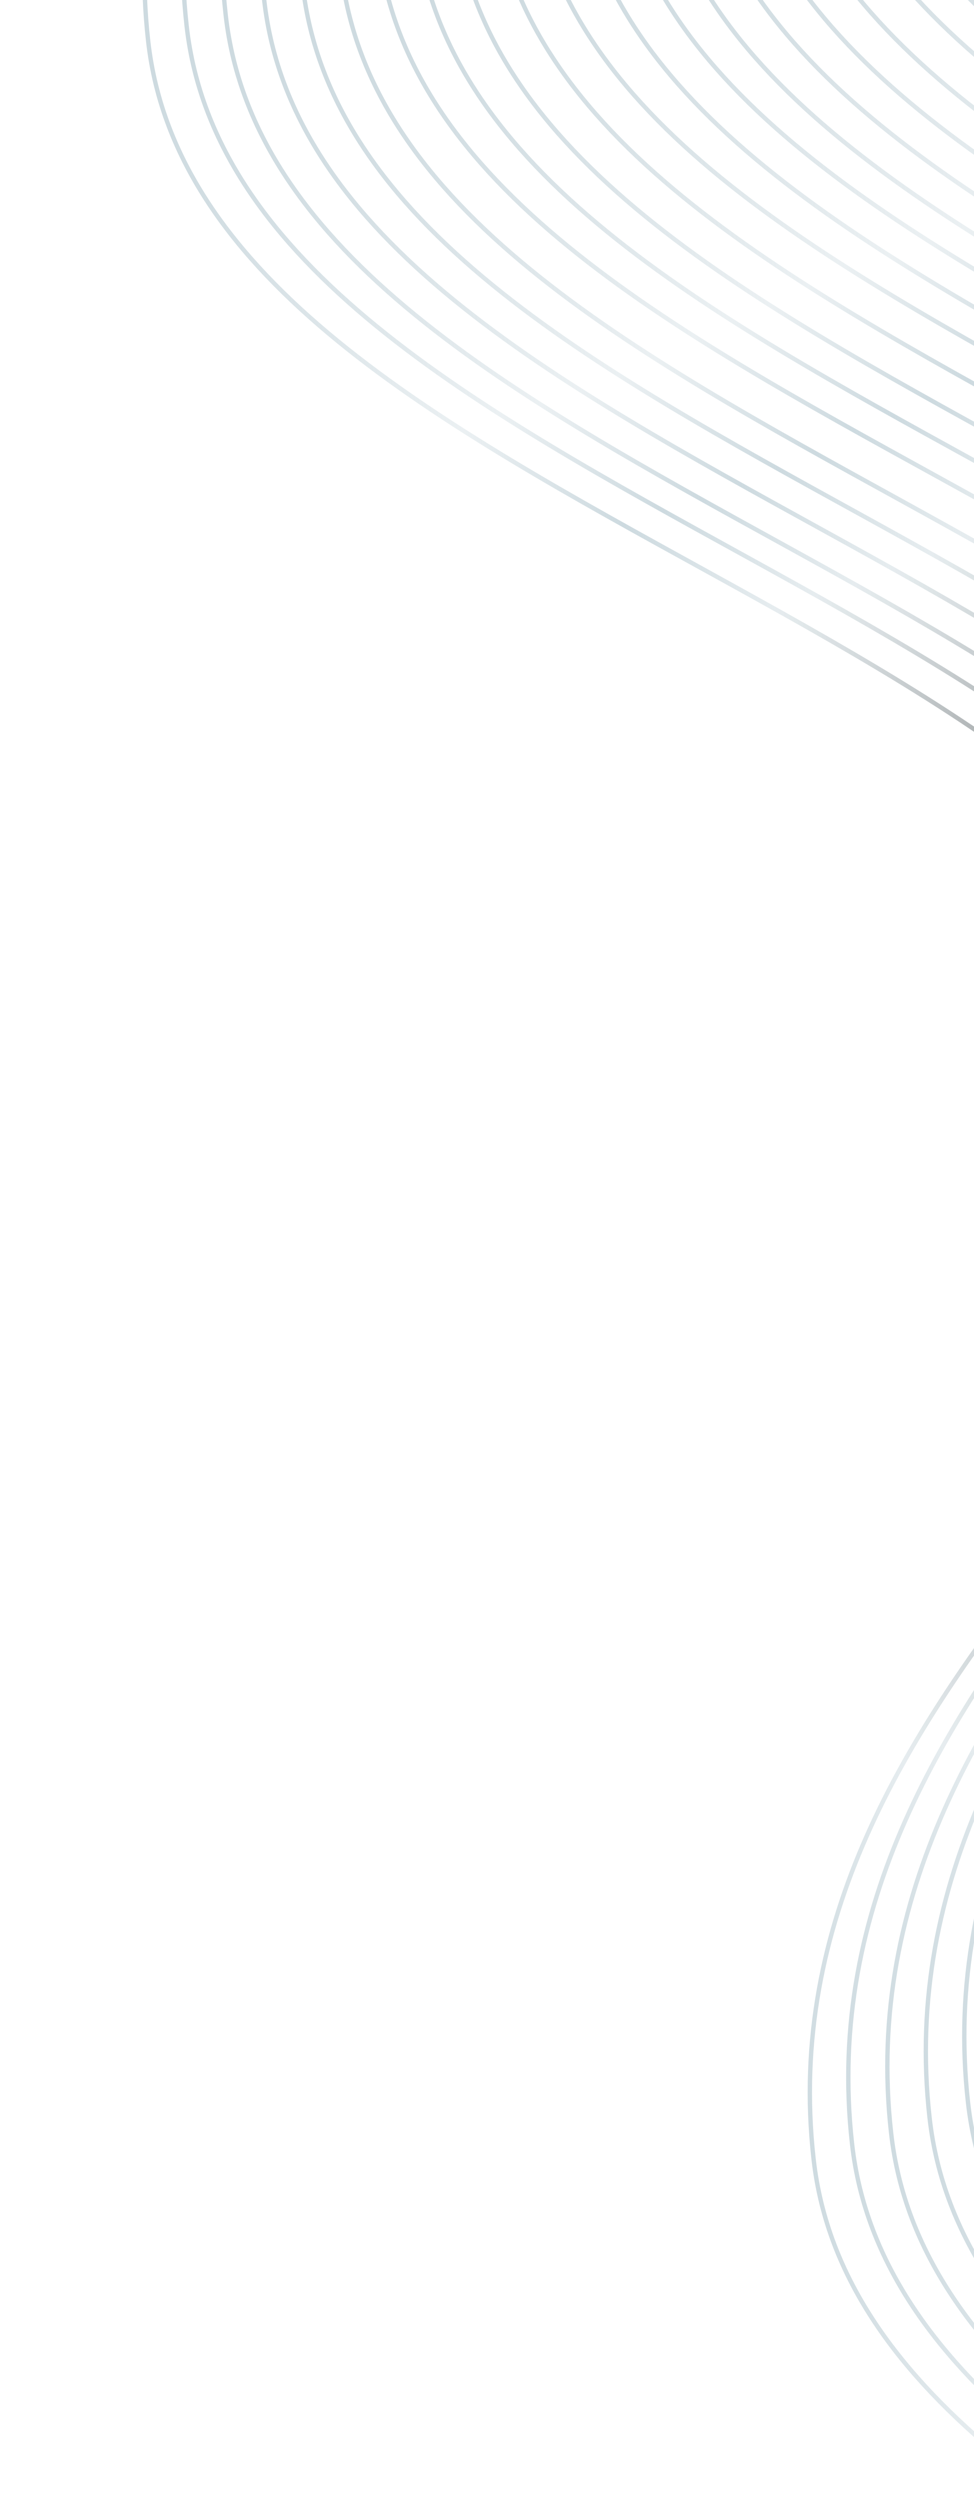 <svg width="198" height="508" viewBox="0 0 198 508" fill="none" xmlns="http://www.w3.org/2000/svg">
<path d="M200.502 -235.749C207.25 -175.46 97.05 -122.452 107.97 -24.893C118.89 72.666 324.271 91.848 335.774 194.614C342.522 254.903 232.321 307.912 243.241 405.471C254.161 503.03 459.542 522.212 471.045 624.978" stroke="url(#paint0_linear_354_2055)" stroke-opacity="0.5" stroke-width="0.887" stroke-linecap="round" stroke-linejoin="round"/>
<path d="M295.288 -259.484C302.036 -199.195 191.836 -146.187 202.755 -48.628C213.675 48.931 419.057 68.113 430.559 170.879C437.307 231.169 327.107 284.177 338.027 381.736C348.947 479.295 554.328 498.477 565.831 601.243" stroke="url(#paint1_linear_354_2055)" stroke-opacity="0.5" stroke-width="0.887" stroke-linecap="round" stroke-linejoin="round"/>
<path d="M192.799 -231.837C199.547 -171.548 89.346 -118.54 100.266 -20.981C111.186 76.578 316.567 95.76 328.07 198.526C334.818 258.815 224.618 311.824 235.538 409.383C246.457 506.942 451.839 526.124 463.341 628.89" stroke="url(#paint2_linear_354_2055)" stroke-opacity="0.5" stroke-width="0.887" stroke-linecap="round" stroke-linejoin="round"/>
<path d="M287.584 -255.572C294.333 -195.283 184.132 -142.275 195.052 -44.715C205.972 52.844 411.353 72.025 422.856 174.791C429.604 235.081 319.403 288.089 330.323 385.648C341.243 483.207 546.624 502.389 558.127 605.155" stroke="url(#paint3_linear_354_2055)" stroke-opacity="0.5" stroke-width="0.887" stroke-linecap="round" stroke-linejoin="round"/>
<path d="M185.099 -227.925C191.847 -167.635 81.647 -114.627 92.567 -17.068C103.486 80.491 308.868 99.673 320.37 202.439C327.118 262.728 216.918 315.736 227.838 413.295C238.758 510.855 444.139 530.036 455.642 632.802" stroke="url(#paint4_linear_354_2055)" stroke-opacity="0.5" stroke-width="0.887" stroke-linecap="round" stroke-linejoin="round"/>
<path d="M279.885 -251.66C286.633 -191.371 176.432 -138.362 187.352 -40.803C198.272 56.756 403.653 75.938 415.156 178.703C421.904 238.993 311.704 292.001 322.624 389.56C333.543 487.119 538.925 506.301 550.427 609.067" stroke="url(#paint5_linear_354_2055)" stroke-opacity="0.5" stroke-width="0.887" stroke-linecap="round" stroke-linejoin="round"/>
<path d="M177.278 -224.852C184.026 -164.563 73.825 -111.555 84.745 -13.996C95.665 83.563 301.046 102.745 312.549 205.511C319.297 265.8 209.097 318.809 220.017 416.368C230.936 513.927 436.318 533.109 447.82 635.875" stroke="url(#paint6_linear_354_2055)" stroke-opacity="0.5" stroke-width="0.887" stroke-linecap="round" stroke-linejoin="round"/>
<path d="M264.115 -260.284C270.863 -199.994 160.662 -146.986 171.582 -49.427C182.502 48.132 387.883 67.314 399.386 170.08C406.134 230.369 295.934 283.377 306.854 380.937C317.773 478.496 523.155 497.677 534.657 600.443" stroke="url(#paint7_linear_354_2055)" stroke-opacity="0.5" stroke-width="0.887" stroke-linecap="round" stroke-linejoin="round"/>
<path d="M169.457 -221.783C176.205 -161.494 66.005 -108.486 76.924 -10.927C87.844 86.633 293.225 105.814 304.728 208.58C311.476 268.87 201.276 321.878 212.196 419.437C223.116 516.996 428.497 536.178 440 638.944" stroke="url(#paint8_linear_354_2055)" stroke-opacity="0.5" stroke-width="0.887" stroke-linecap="round" stroke-linejoin="round"/>
<path d="M256.294 -257.214C263.042 -196.925 152.842 -143.917 163.761 -46.358C174.681 51.202 380.062 70.383 391.565 173.149C398.313 233.439 288.113 286.447 299.033 384.006C309.953 481.565 515.334 500.747 526.836 603.513" stroke="url(#paint9_linear_354_2055)" stroke-opacity="0.5" stroke-width="0.887" stroke-linecap="round" stroke-linejoin="round"/>
<path d="M161.871 -217.028C168.619 -156.738 58.419 -103.73 69.338 -6.171C80.258 91.388 285.64 110.57 297.142 213.336C303.89 273.625 193.69 326.633 204.61 424.192C215.53 521.751 420.911 540.933 432.414 643.699" stroke="url(#paint10_linear_354_2055)" stroke-opacity="0.5" stroke-width="0.887" stroke-linecap="round" stroke-linejoin="round"/>
<path d="M248.708 -252.459C255.456 -192.17 145.256 -139.162 156.175 -41.603C167.095 55.956 372.476 75.138 383.979 177.904C390.727 238.193 280.527 291.202 291.447 388.761C302.367 486.32 507.748 505.502 519.25 608.268" stroke="url(#paint11_linear_354_2055)" stroke-opacity="0.5" stroke-width="0.887" stroke-linecap="round" stroke-linejoin="round"/>
<path d="M154.05 -213.958C160.798 -153.669 50.597 -100.661 61.517 -3.102C72.437 94.457 277.818 113.639 289.321 216.405C296.069 276.694 185.869 329.703 196.789 427.262C207.708 524.821 413.09 544.003 424.592 646.769" stroke="url(#paint12_linear_354_2055)" stroke-opacity="0.5" stroke-width="0.887" stroke-linecap="round" stroke-linejoin="round"/>
<path d="M240.89 -249.387C247.638 -189.097 137.438 -136.089 148.358 -38.53C159.277 59.029 364.659 78.211 376.161 180.977C382.91 241.266 272.709 294.274 283.629 391.834C294.549 489.393 499.93 508.574 511.433 611.34" stroke="url(#paint13_linear_354_2055)" stroke-opacity="0.5" stroke-width="0.887" stroke-linecap="round" stroke-linejoin="round"/>
<path d="M146.232 -210.89C152.981 -150.6 42.78 -97.592 53.7 -0.033C64.62 97.526 270.001 116.708 281.504 219.474C288.252 279.763 178.051 332.771 188.971 430.331C199.891 527.89 405.272 547.072 416.775 649.837" stroke="url(#paint14_linear_354_2055)" stroke-opacity="0.5" stroke-width="0.887" stroke-linecap="round" stroke-linejoin="round"/>
<path d="M233.069 -246.317C239.817 -186.028 129.617 -133.02 140.537 -35.461C151.457 62.098 356.838 81.28 368.34 184.046C375.089 244.336 264.888 297.344 275.808 394.903C286.728 492.462 492.109 511.644 503.612 614.41" stroke="url(#paint15_linear_354_2055)" stroke-opacity="0.5" stroke-width="0.887" stroke-linecap="round" stroke-linejoin="round"/>
<path d="M138.411 -207.817C145.16 -147.527 34.959 -94.519 45.879 3.04C56.799 100.599 262.18 119.781 273.683 222.547C280.431 282.836 170.231 335.844 181.15 433.403C192.07 530.962 397.451 550.144 408.954 652.91" stroke="url(#paint16_linear_354_2055)" stroke-opacity="0.5" stroke-width="0.887" stroke-linecap="round" stroke-linejoin="round"/>
<path d="M225.248 -243.248C231.997 -182.959 121.796 -129.95 132.716 -32.391C143.636 65.168 349.017 84.35 360.52 187.116C367.268 247.405 257.067 300.413 267.987 397.972C278.907 495.531 484.288 514.713 495.791 617.479" stroke="url(#paint17_linear_354_2055)" stroke-opacity="0.5" stroke-width="0.887" stroke-linecap="round" stroke-linejoin="round"/>
<path d="M130.472 -205.59C137.221 -145.301 27.02 -92.293 37.94 5.266C48.86 102.826 254.241 122.007 265.744 224.773C272.492 285.063 162.292 338.071 173.211 435.63C184.131 533.189 389.512 552.371 401.015 655.137" stroke="url(#paint18_linear_354_2055)" stroke-opacity="0.5" stroke-width="0.887" stroke-linecap="round" stroke-linejoin="round"/>
<path d="M217.309 -241.021C224.058 -180.732 113.857 -127.724 124.777 -30.165C135.697 67.394 341.078 86.576 352.581 189.342C359.329 249.631 249.128 302.64 260.048 400.199C270.968 497.758 476.349 516.94 487.852 619.706" stroke="url(#paint19_linear_354_2055)" stroke-opacity="0.5" stroke-width="0.887" stroke-linecap="round" stroke-linejoin="round"/>
<path d="M312.095 -264.757C318.843 -204.467 208.643 -151.459 219.563 -53.9C230.483 43.659 435.864 62.841 447.366 165.607C454.115 225.896 343.914 278.904 354.834 376.463C365.754 474.022 571.135 493.204 582.638 595.97" stroke="url(#paint20_linear_354_2055)" stroke-opacity="0.5" stroke-width="0.887" stroke-linecap="round" stroke-linejoin="round"/>
<path d="M122.652 -202.521C129.4 -142.232 19.199 -89.223 30.119 8.336C41.039 105.895 246.42 125.077 257.923 227.843C264.671 288.132 154.471 341.14 165.391 438.699C176.31 536.258 381.692 555.44 393.194 658.206" stroke="url(#paint21_linear_354_2055)" stroke-opacity="0.5" stroke-width="0.887" stroke-linecap="round" stroke-linejoin="round"/>
<path d="M209.489 -237.949C216.237 -177.659 106.036 -124.651 116.956 -27.092C127.876 70.467 333.257 89.649 344.76 192.415C351.508 252.704 241.308 305.712 252.228 403.272C263.147 500.831 468.529 520.012 480.031 622.778" stroke="url(#paint22_linear_354_2055)" stroke-opacity="0.5" stroke-width="0.887" stroke-linecap="round" stroke-linejoin="round"/>
<path d="M304.274 -261.687C311.022 -201.398 200.822 -148.39 211.742 -50.831C222.662 46.728 428.043 65.91 439.546 168.676C446.294 228.965 336.093 281.974 347.013 379.533C357.933 477.092 563.314 496.274 574.817 599.04" stroke="url(#paint23_linear_354_2055)" stroke-opacity="0.5" stroke-width="0.887" stroke-linecap="round" stroke-linejoin="round"/>
<defs>
<linearGradient id="paint0_linear_354_2055" x1="134.441" y1="211.606" x2="421.183" y2="179.511" gradientUnits="userSpaceOnUse">
<stop stop-color="#9BB5C0"/>
<stop offset="0.19" stop-color="#9BB5C0" stop-opacity="0.4"/>
<stop offset="0.295" stop-color="#9BB5C0"/>
<stop offset="0.395" stop-color="#9BB5C0" stop-opacity="0.5"/>
<stop offset="0.59" stop-color="#1B1E1E"/>
<stop offset="1" stop-color="#9BB5C0"/>
</linearGradient>
<linearGradient id="paint1_linear_354_2055" x1="229.227" y1="187.871" x2="515.969" y2="155.776" gradientUnits="userSpaceOnUse">
<stop stop-color="#9BB5C0"/>
<stop offset="0.19" stop-color="#9BB5C0" stop-opacity="0.4"/>
<stop offset="0.295" stop-color="#9BB5C0"/>
<stop offset="0.395" stop-color="#9BB5C0" stop-opacity="0.5"/>
<stop offset="0.59" stop-color="#1B1E1E"/>
<stop offset="1" stop-color="#9BB5C0"/>
</linearGradient>
<linearGradient id="paint2_linear_354_2055" x1="126.738" y1="215.518" x2="413.48" y2="183.423" gradientUnits="userSpaceOnUse">
<stop stop-color="#9BB5C0"/>
<stop offset="0.19" stop-color="#9BB5C0" stop-opacity="0.4"/>
<stop offset="0.295" stop-color="#9BB5C0"/>
<stop offset="0.395" stop-color="#9BB5C0" stop-opacity="0.5"/>
<stop offset="0.59" stop-color="#1B1E1E"/>
<stop offset="1" stop-color="#9BB5C0"/>
</linearGradient>
<linearGradient id="paint3_linear_354_2055" x1="221.523" y1="191.783" x2="508.265" y2="159.688" gradientUnits="userSpaceOnUse">
<stop stop-color="#9BB5C0"/>
<stop offset="0.19" stop-color="#9BB5C0" stop-opacity="0.4"/>
<stop offset="0.295" stop-color="#9BB5C0"/>
<stop offset="0.395" stop-color="#9BB5C0" stop-opacity="0.5"/>
<stop offset="0.59" stop-color="#1B1E1E"/>
<stop offset="1" stop-color="#9BB5C0"/>
</linearGradient>
<linearGradient id="paint4_linear_354_2055" x1="119.038" y1="219.431" x2="405.78" y2="187.335" gradientUnits="userSpaceOnUse">
<stop stop-color="#9BB5C0"/>
<stop offset="0.19" stop-color="#9BB5C0" stop-opacity="0.4"/>
<stop offset="0.295" stop-color="#9BB5C0"/>
<stop offset="0.395" stop-color="#9BB5C0" stop-opacity="0.5"/>
<stop offset="0.59" stop-color="#1B1E1E"/>
<stop offset="1" stop-color="#9BB5C0"/>
</linearGradient>
<linearGradient id="paint5_linear_354_2055" x1="213.824" y1="195.695" x2="500.566" y2="163.6" gradientUnits="userSpaceOnUse">
<stop stop-color="#9BB5C0"/>
<stop offset="0.19" stop-color="#9BB5C0" stop-opacity="0.4"/>
<stop offset="0.295" stop-color="#9BB5C0"/>
<stop offset="0.395" stop-color="#9BB5C0" stop-opacity="0.5"/>
<stop offset="0.59" stop-color="#1B1E1E"/>
<stop offset="1" stop-color="#9BB5C0"/>
</linearGradient>
<linearGradient id="paint6_linear_354_2055" x1="111.217" y1="222.503" x2="397.959" y2="190.407" gradientUnits="userSpaceOnUse">
<stop stop-color="#9BB5C0"/>
<stop offset="0.19" stop-color="#9BB5C0" stop-opacity="0.4"/>
<stop offset="0.295" stop-color="#9BB5C0"/>
<stop offset="0.395" stop-color="#9BB5C0" stop-opacity="0.5"/>
<stop offset="0.59" stop-color="#1B1E1E"/>
<stop offset="1" stop-color="#9BB5C0"/>
</linearGradient>
<linearGradient id="paint7_linear_354_2055" x1="198.054" y1="187.072" x2="484.796" y2="154.976" gradientUnits="userSpaceOnUse">
<stop stop-color="#9BB5C0"/>
<stop offset="0.19" stop-color="#9BB5C0" stop-opacity="0.4"/>
<stop offset="0.295" stop-color="#9BB5C0"/>
<stop offset="0.395" stop-color="#9BB5C0" stop-opacity="0.5"/>
<stop offset="0.59" stop-color="#1B1E1E"/>
<stop offset="1" stop-color="#9BB5C0"/>
</linearGradient>
<linearGradient id="paint8_linear_354_2055" x1="103.396" y1="225.572" x2="390.138" y2="193.477" gradientUnits="userSpaceOnUse">
<stop stop-color="#9BB5C0"/>
<stop offset="0.19" stop-color="#9BB5C0" stop-opacity="0.4"/>
<stop offset="0.295" stop-color="#9BB5C0"/>
<stop offset="0.395" stop-color="#9BB5C0" stop-opacity="0.5"/>
<stop offset="0.59" stop-color="#1B1E1E"/>
<stop offset="1" stop-color="#9BB5C0"/>
</linearGradient>
<linearGradient id="paint9_linear_354_2055" x1="190.233" y1="190.141" x2="476.975" y2="158.046" gradientUnits="userSpaceOnUse">
<stop stop-color="#9BB5C0"/>
<stop offset="0.19" stop-color="#9BB5C0" stop-opacity="0.4"/>
<stop offset="0.295" stop-color="#9BB5C0"/>
<stop offset="0.395" stop-color="#9BB5C0" stop-opacity="0.5"/>
<stop offset="0.59" stop-color="#1B1E1E"/>
<stop offset="1" stop-color="#9BB5C0"/>
</linearGradient>
<linearGradient id="paint10_linear_354_2055" x1="95.81" y1="230.328" x2="382.552" y2="198.232" gradientUnits="userSpaceOnUse">
<stop stop-color="#9BB5C0"/>
<stop offset="0.19" stop-color="#9BB5C0" stop-opacity="0.4"/>
<stop offset="0.295" stop-color="#9BB5C0"/>
<stop offset="0.395" stop-color="#9BB5C0" stop-opacity="0.5"/>
<stop offset="0.59" stop-color="#1B1E1E"/>
<stop offset="1" stop-color="#9BB5C0"/>
</linearGradient>
<linearGradient id="paint11_linear_354_2055" x1="182.647" y1="194.896" x2="469.389" y2="162.801" gradientUnits="userSpaceOnUse">
<stop stop-color="#9BB5C0"/>
<stop offset="0.19" stop-color="#9BB5C0" stop-opacity="0.4"/>
<stop offset="0.295" stop-color="#9BB5C0"/>
<stop offset="0.395" stop-color="#9BB5C0" stop-opacity="0.5"/>
<stop offset="0.59" stop-color="#1B1E1E"/>
<stop offset="1" stop-color="#9BB5C0"/>
</linearGradient>
<linearGradient id="paint12_linear_354_2055" x1="87.989" y1="233.397" x2="374.731" y2="201.302" gradientUnits="userSpaceOnUse">
<stop stop-color="#9BB5C0"/>
<stop offset="0.19" stop-color="#9BB5C0" stop-opacity="0.4"/>
<stop offset="0.295" stop-color="#9BB5C0"/>
<stop offset="0.395" stop-color="#9BB5C0" stop-opacity="0.5"/>
<stop offset="0.59" stop-color="#1B1E1E"/>
<stop offset="1" stop-color="#9BB5C0"/>
</linearGradient>
<linearGradient id="paint13_linear_354_2055" x1="174.829" y1="197.969" x2="461.571" y2="165.873" gradientUnits="userSpaceOnUse">
<stop stop-color="#9BB5C0"/>
<stop offset="0.19" stop-color="#9BB5C0" stop-opacity="0.4"/>
<stop offset="0.295" stop-color="#9BB5C0"/>
<stop offset="0.395" stop-color="#9BB5C0" stop-opacity="0.5"/>
<stop offset="0.59" stop-color="#1B1E1E"/>
<stop offset="1" stop-color="#9BB5C0"/>
</linearGradient>
<linearGradient id="paint14_linear_354_2055" x1="80.171" y1="236.466" x2="366.913" y2="204.37" gradientUnits="userSpaceOnUse">
<stop stop-color="#9BB5C0"/>
<stop offset="0.19" stop-color="#9BB5C0" stop-opacity="0.4"/>
<stop offset="0.295" stop-color="#9BB5C0"/>
<stop offset="0.395" stop-color="#9BB5C0" stop-opacity="0.5"/>
<stop offset="0.59" stop-color="#1B1E1E"/>
<stop offset="1" stop-color="#9BB5C0"/>
</linearGradient>
<linearGradient id="paint15_linear_354_2055" x1="167.008" y1="201.038" x2="453.75" y2="168.943" gradientUnits="userSpaceOnUse">
<stop stop-color="#9BB5C0"/>
<stop offset="0.19" stop-color="#9BB5C0" stop-opacity="0.4"/>
<stop offset="0.295" stop-color="#9BB5C0"/>
<stop offset="0.395" stop-color="#9BB5C0" stop-opacity="0.5"/>
<stop offset="0.59" stop-color="#1B1E1E"/>
<stop offset="1" stop-color="#9BB5C0"/>
</linearGradient>
<linearGradient id="paint16_linear_354_2055" x1="72.351" y1="239.538" x2="359.093" y2="207.443" gradientUnits="userSpaceOnUse">
<stop stop-color="#9BB5C0"/>
<stop offset="0.19" stop-color="#9BB5C0" stop-opacity="0.4"/>
<stop offset="0.295" stop-color="#9BB5C0"/>
<stop offset="0.395" stop-color="#9BB5C0" stop-opacity="0.5"/>
<stop offset="0.59" stop-color="#1B1E1E"/>
<stop offset="1" stop-color="#9BB5C0"/>
</linearGradient>
<linearGradient id="paint17_linear_354_2055" x1="159.188" y1="204.107" x2="445.929" y2="172.012" gradientUnits="userSpaceOnUse">
<stop stop-color="#9BB5C0"/>
<stop offset="0.19" stop-color="#9BB5C0" stop-opacity="0.4"/>
<stop offset="0.295" stop-color="#9BB5C0"/>
<stop offset="0.395" stop-color="#9BB5C0" stop-opacity="0.5"/>
<stop offset="0.59" stop-color="#1B1E1E"/>
<stop offset="1" stop-color="#9BB5C0"/>
</linearGradient>
<linearGradient id="paint18_linear_354_2055" x1="64.412" y1="241.765" x2="351.154" y2="209.67" gradientUnits="userSpaceOnUse">
<stop stop-color="#9BB5C0"/>
<stop offset="0.19" stop-color="#9BB5C0" stop-opacity="0.4"/>
<stop offset="0.295" stop-color="#9BB5C0"/>
<stop offset="0.395" stop-color="#9BB5C0" stop-opacity="0.5"/>
<stop offset="0.59" stop-color="#1B1E1E"/>
<stop offset="1" stop-color="#9BB5C0"/>
</linearGradient>
<linearGradient id="paint19_linear_354_2055" x1="151.248" y1="206.334" x2="437.99" y2="174.239" gradientUnits="userSpaceOnUse">
<stop stop-color="#9BB5C0"/>
<stop offset="0.19" stop-color="#9BB5C0" stop-opacity="0.4"/>
<stop offset="0.295" stop-color="#9BB5C0"/>
<stop offset="0.395" stop-color="#9BB5C0" stop-opacity="0.5"/>
<stop offset="0.59" stop-color="#1B1E1E"/>
<stop offset="1" stop-color="#9BB5C0"/>
</linearGradient>
<linearGradient id="paint20_linear_354_2055" x1="246.034" y1="182.598" x2="532.776" y2="150.503" gradientUnits="userSpaceOnUse">
<stop stop-color="#9BB5C0"/>
<stop offset="0.19" stop-color="#9BB5C0" stop-opacity="0.4"/>
<stop offset="0.295" stop-color="#9BB5C0"/>
<stop offset="0.395" stop-color="#9BB5C0" stop-opacity="0.5"/>
<stop offset="0.59" stop-color="#1B1E1E"/>
<stop offset="1" stop-color="#9BB5C0"/>
</linearGradient>
<linearGradient id="paint21_linear_354_2055" x1="56.591" y1="244.834" x2="343.333" y2="212.739" gradientUnits="userSpaceOnUse">
<stop stop-color="#9BB5C0"/>
<stop offset="0.19" stop-color="#9BB5C0" stop-opacity="0.4"/>
<stop offset="0.295" stop-color="#9BB5C0"/>
<stop offset="0.395" stop-color="#9BB5C0" stop-opacity="0.5"/>
<stop offset="0.59" stop-color="#1B1E1E"/>
<stop offset="1" stop-color="#9BB5C0"/>
</linearGradient>
<linearGradient id="paint22_linear_354_2055" x1="143.428" y1="209.407" x2="430.17" y2="177.311" gradientUnits="userSpaceOnUse">
<stop stop-color="#9BB5C0"/>
<stop offset="0.19" stop-color="#9BB5C0" stop-opacity="0.4"/>
<stop offset="0.295" stop-color="#9BB5C0"/>
<stop offset="0.395" stop-color="#9BB5C0" stop-opacity="0.5"/>
<stop offset="0.59" stop-color="#1B1E1E"/>
<stop offset="1" stop-color="#9BB5C0"/>
</linearGradient>
<linearGradient id="paint23_linear_354_2055" x1="238.213" y1="185.668" x2="524.955" y2="153.572" gradientUnits="userSpaceOnUse">
<stop stop-color="#9BB5C0"/>
<stop offset="0.19" stop-color="#9BB5C0" stop-opacity="0.4"/>
<stop offset="0.295" stop-color="#9BB5C0"/>
<stop offset="0.395" stop-color="#9BB5C0" stop-opacity="0.5"/>
<stop offset="0.59" stop-color="#1B1E1E"/>
<stop offset="1" stop-color="#9BB5C0"/>
</linearGradient>
</defs>
</svg>
